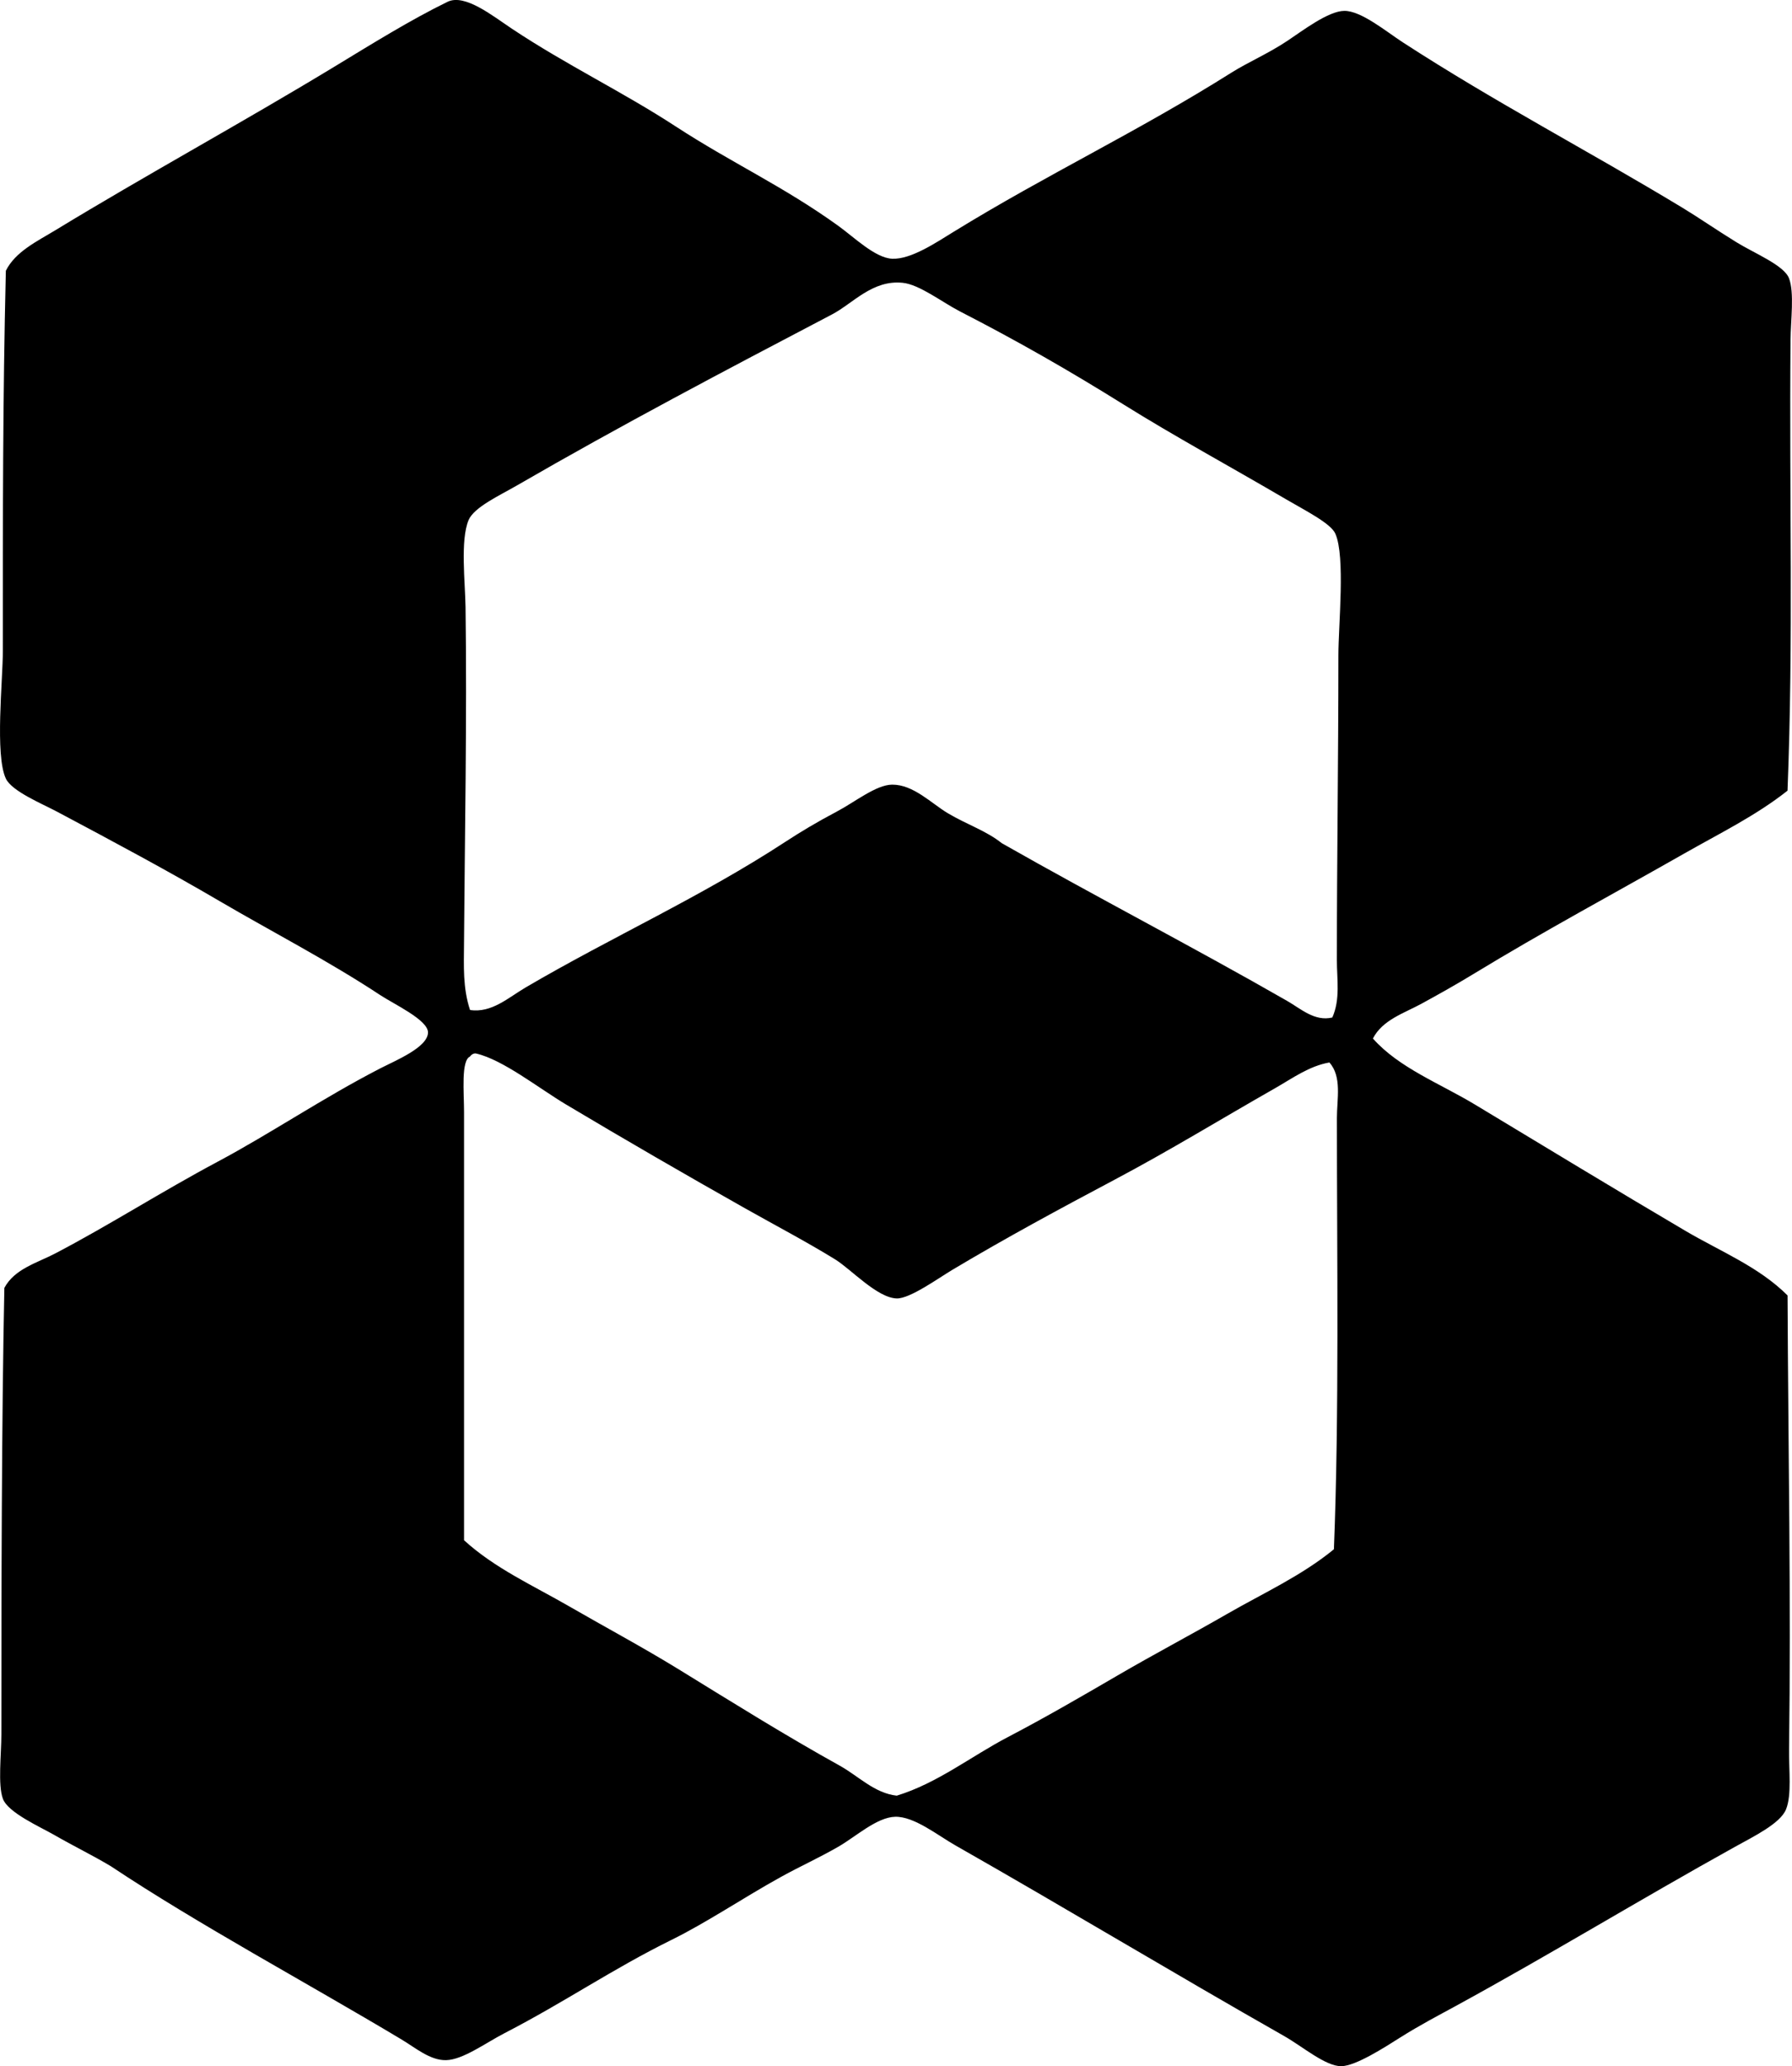 <?xml version="1.0" encoding="iso-8859-1"?>
<!-- Generator: Adobe Illustrator 19.2.0, SVG Export Plug-In . SVG Version: 6.00 Build 0)  -->
<svg version="1.1" xmlns="http://www.w3.org/2000/svg" xmlns:xlink="http://www.w3.org/1999/xlink" x="0px" y="0px"
	 viewBox="0 0 59.175 68.223" style="enable-background:new 0 0 59.175 68.223;" xml:space="preserve">
<g id="Noble_x5F_Lowndes_x5F_International">
	<path style="fill-rule:evenodd;clip-rule:evenodd;" d="M45.336,34.291c0.866,0.974,2.209,1.48,3.374,2.183
		c2.296,1.384,4.608,2.791,6.945,4.167c1.149,0.677,2.427,1.186,3.373,2.133c0.022,5.115,0.117,9.996,0.05,14.982
		c-0.009,0.696,0.093,1.501-0.099,1.984c-0.186,0.467-1.059,0.892-1.687,1.24c-3.179,1.765-6.076,3.538-9.227,5.259
		c-0.568,0.311-1.173,0.623-1.835,1.042c-0.5,0.315-1.454,0.934-1.935,0.942c-0.516,0.01-1.285-0.651-1.885-0.992
		c-3.697-2.101-7.148-4.185-10.864-6.3c-0.587-0.334-1.355-0.957-1.984-0.943c-0.609,0.014-1.304,0.659-1.885,0.992
		c-0.667,0.383-1.237,0.634-1.885,0.992c-1.257,0.695-2.452,1.507-3.622,2.083c-1.948,0.961-3.525,2.053-5.506,3.076
		c-0.635,0.328-1.376,0.881-1.935,0.893c-0.526,0.012-1.01-0.409-1.488-0.694c-3.13-1.873-6.703-3.793-9.574-5.705
		c-0.601-0.362-1.228-0.663-1.885-1.042c-0.455-0.262-1.517-0.729-1.687-1.191c-0.17-0.46-0.05-1.455-0.05-2.133
		c0-4.642,0.008-10.377,0.099-14.734c0.338-0.632,1.082-0.824,1.687-1.141c1.764-0.923,3.513-2.043,5.357-3.026
		c1.735-0.924,3.464-2.098,5.358-3.076c0.512-0.264,1.584-0.699,1.587-1.191c0.003-0.414-1.125-0.934-1.587-1.24
		c-1.668-1.104-3.669-2.144-5.258-3.076c-1.748-1.025-3.495-1.959-5.408-2.976c-0.499-0.265-1.491-0.673-1.687-1.091
		c-0.365-0.78-0.099-3.243-0.099-4.217c0-4.551-0.004-8.227,0.099-12.551C0.509,8.305,1.232,7.965,1.83,7.601
		c2.972-1.811,6.197-3.568,9.227-5.408c1.239-0.752,2.498-1.536,3.721-2.133c0.572-0.28,1.499,0.472,2.133,0.893
		c1.809,1.202,3.641,2.073,5.407,3.225c1.839,1.199,3.542,1.968,5.357,3.274c0.529,0.38,1.223,1.066,1.786,1.091
		C30.082,8.572,30.927,8,31.495,7.651c3.077-1.894,6.066-3.296,9.178-5.258c0.526-0.331,1.2-0.62,1.835-1.042
		c0.499-0.331,1.354-0.989,1.885-0.992c0.558-0.003,1.374,0.678,1.935,1.042c3.052,1.981,6.045,3.534,9.227,5.457
		c0.523,0.316,1.119,0.73,1.786,1.141c0.593,0.366,1.572,0.759,1.736,1.191c0.18,0.474,0.055,1.39,0.05,2.034
		c-0.046,5.237,0.099,9.835-0.1,14.883c-1.035,0.821-2.249,1.414-3.423,2.083c-2.305,1.313-4.647,2.568-6.945,3.969
		c-0.558,0.34-1.151,0.673-1.736,0.992C46.37,33.452,45.65,33.676,45.336,34.291z M44.146,31.711c0-3.381,0.05-6.508,0.05-10.07
		c0-1.004,0.234-3.257-0.1-4.019c-0.151-0.345-1.011-0.773-1.637-1.141c-1.832-1.074-3.689-2.083-5.357-3.125
		c-1.808-1.128-3.485-2.087-5.407-3.076c-0.581-0.299-1.33-0.885-1.885-0.942c-1.001-0.104-1.645,0.682-2.332,1.042
		c-3.54,1.856-6.967,3.658-10.418,5.655c-0.561,0.325-1.411,0.714-1.588,1.141c-0.275,0.667-0.111,2.037-0.099,2.878
		c0.051,3.641-0.028,7.768-0.05,11.112c-0.004,0.699-0.045,1.453,0.199,2.183c0.713,0.108,1.272-0.414,1.835-0.744
		c2.857-1.675,5.783-2.982,8.582-4.812c0.472-0.309,1.039-0.651,1.687-0.992c0.601-0.316,1.306-0.89,1.835-0.893
		c0.7-0.004,1.291,0.616,1.835,0.942c0.635,0.379,1.268,0.578,1.786,0.992c3.13,1.781,6.364,3.452,9.425,5.209
		c0.448,0.257,0.905,0.685,1.488,0.546C44.264,33.001,44.146,32.329,44.146,31.711z M42.112,35.928
		c-1.815,1.033-3.466,2.049-5.309,3.026c-1.791,0.95-3.607,1.93-5.357,2.976c-0.468,0.28-1.402,0.955-1.835,0.943
		c-0.644-0.018-1.508-0.965-2.034-1.29c-0.944-0.582-1.968-1.118-2.976-1.687c-1.954-1.103-3.937-2.249-5.903-3.423
		c-0.928-0.555-2.093-1.485-2.977-1.687c-0.083-0.019-0.176,0.053-0.198,0.099c-0.303,0.124-0.199,1.187-0.199,1.835
		c0,4.738-0.002,9.802,0,14.138c1.02,0.93,2.29,1.499,3.473,2.183c1.199,0.692,2.432,1.351,3.622,2.083
		c1.747,1.076,3.532,2.19,5.308,3.175c0.62,0.344,1.145,0.909,1.885,0.992c1.345-0.412,2.449-1.296,3.671-1.935
		c1.221-0.638,2.434-1.342,3.621-2.034c1.197-0.698,2.419-1.341,3.622-2.034c1.182-0.681,2.458-1.259,3.522-2.133
		c0.178-4.483,0.099-9.637,0.099-14.238c0-0.625,0.172-1.365-0.248-1.835C43.233,35.196,42.666,35.612,42.112,35.928z"/>
</g>
<g id="Layer_1">
</g>
</svg>
